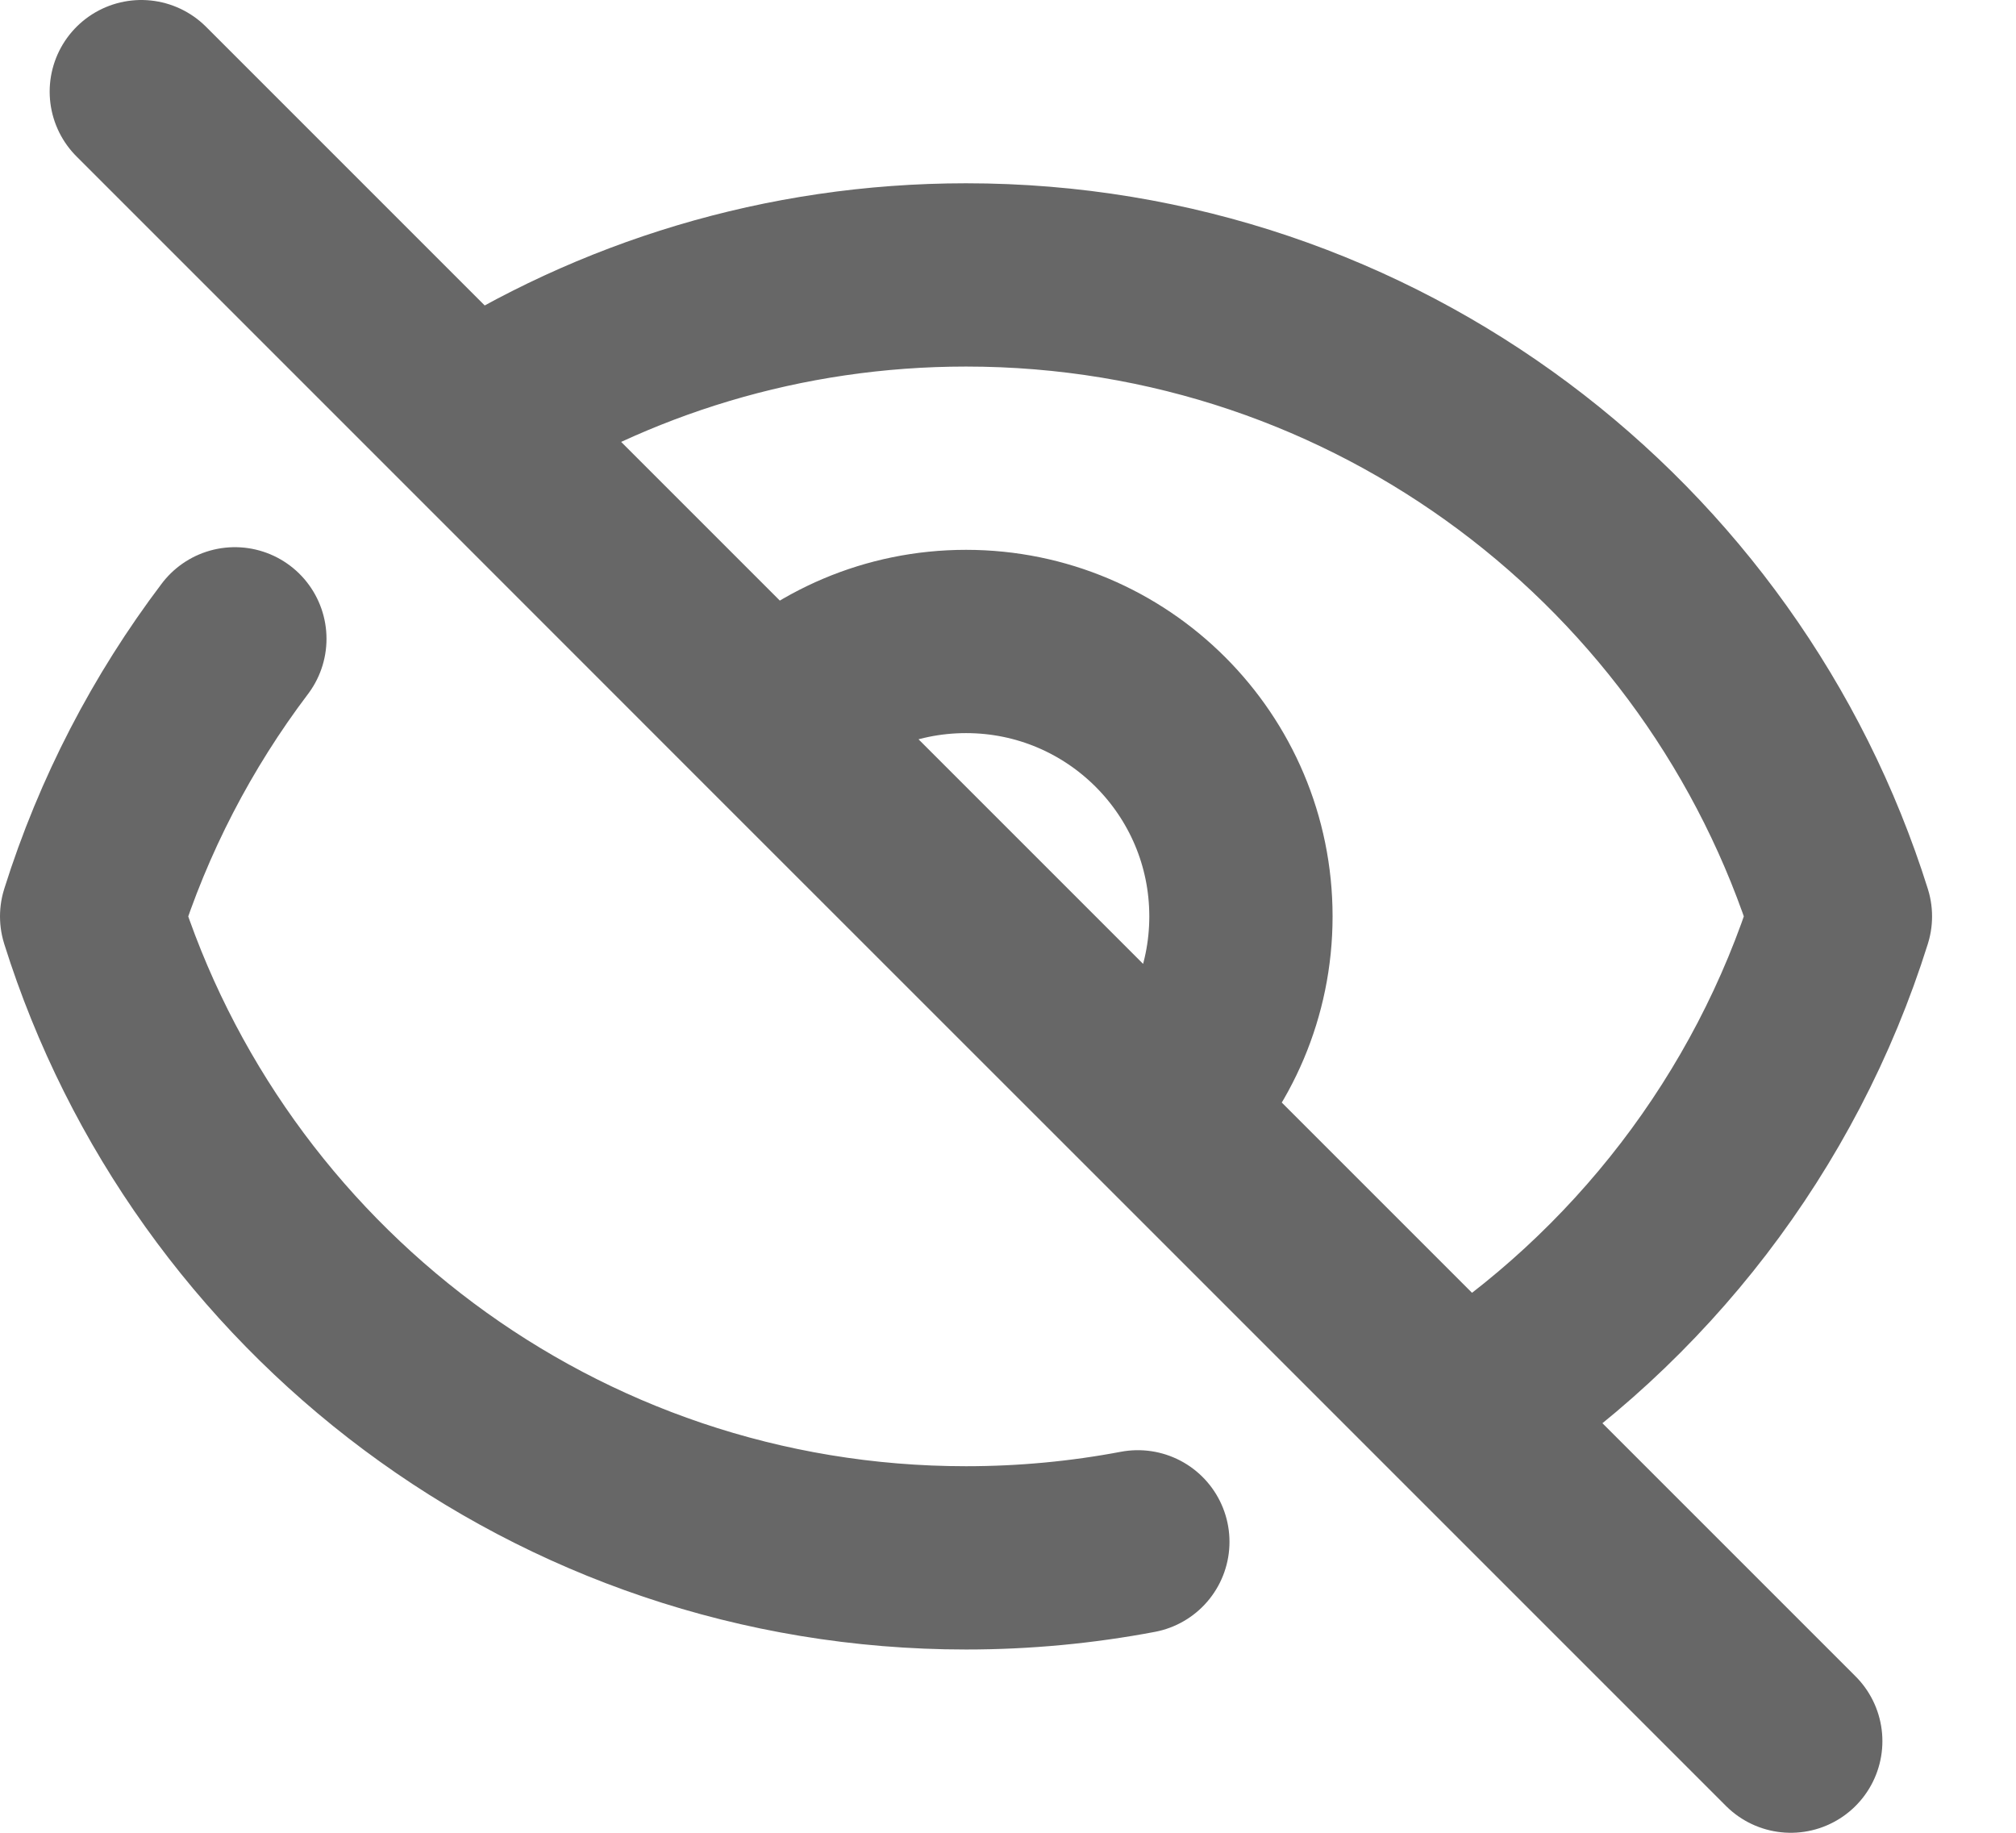 <svg width="22" height="20" viewBox="0 0 22 20" fill="none" xmlns="http://www.w3.org/2000/svg">
<path d="M1.542 1L5.131 4.589M19.542 19L15.953 15.411M12.417 16.825C11.809 16.94 11.183 17 10.542 17C6.065 17 2.274 14.057 1 10C1.347 8.896 1.88 7.874 2.563 6.971M8.42 7.879C8.963 7.336 9.713 7 10.542 7C12.199 7 13.542 8.343 13.542 10C13.542 10.828 13.206 11.578 12.663 12.121M8.42 7.879L12.663 12.121M8.42 7.879L5.131 4.589M12.663 12.121L5.131 4.589M12.663 12.121L15.953 15.411M5.131 4.589C6.691 3.584 8.548 3 10.542 3C15.02 3 18.81 5.943 20.084 10C19.378 12.251 17.896 14.159 15.953 15.411" stroke="#676767" stroke-width="2" stroke-linecap="round" stroke-linejoin="round"/>
</svg>
